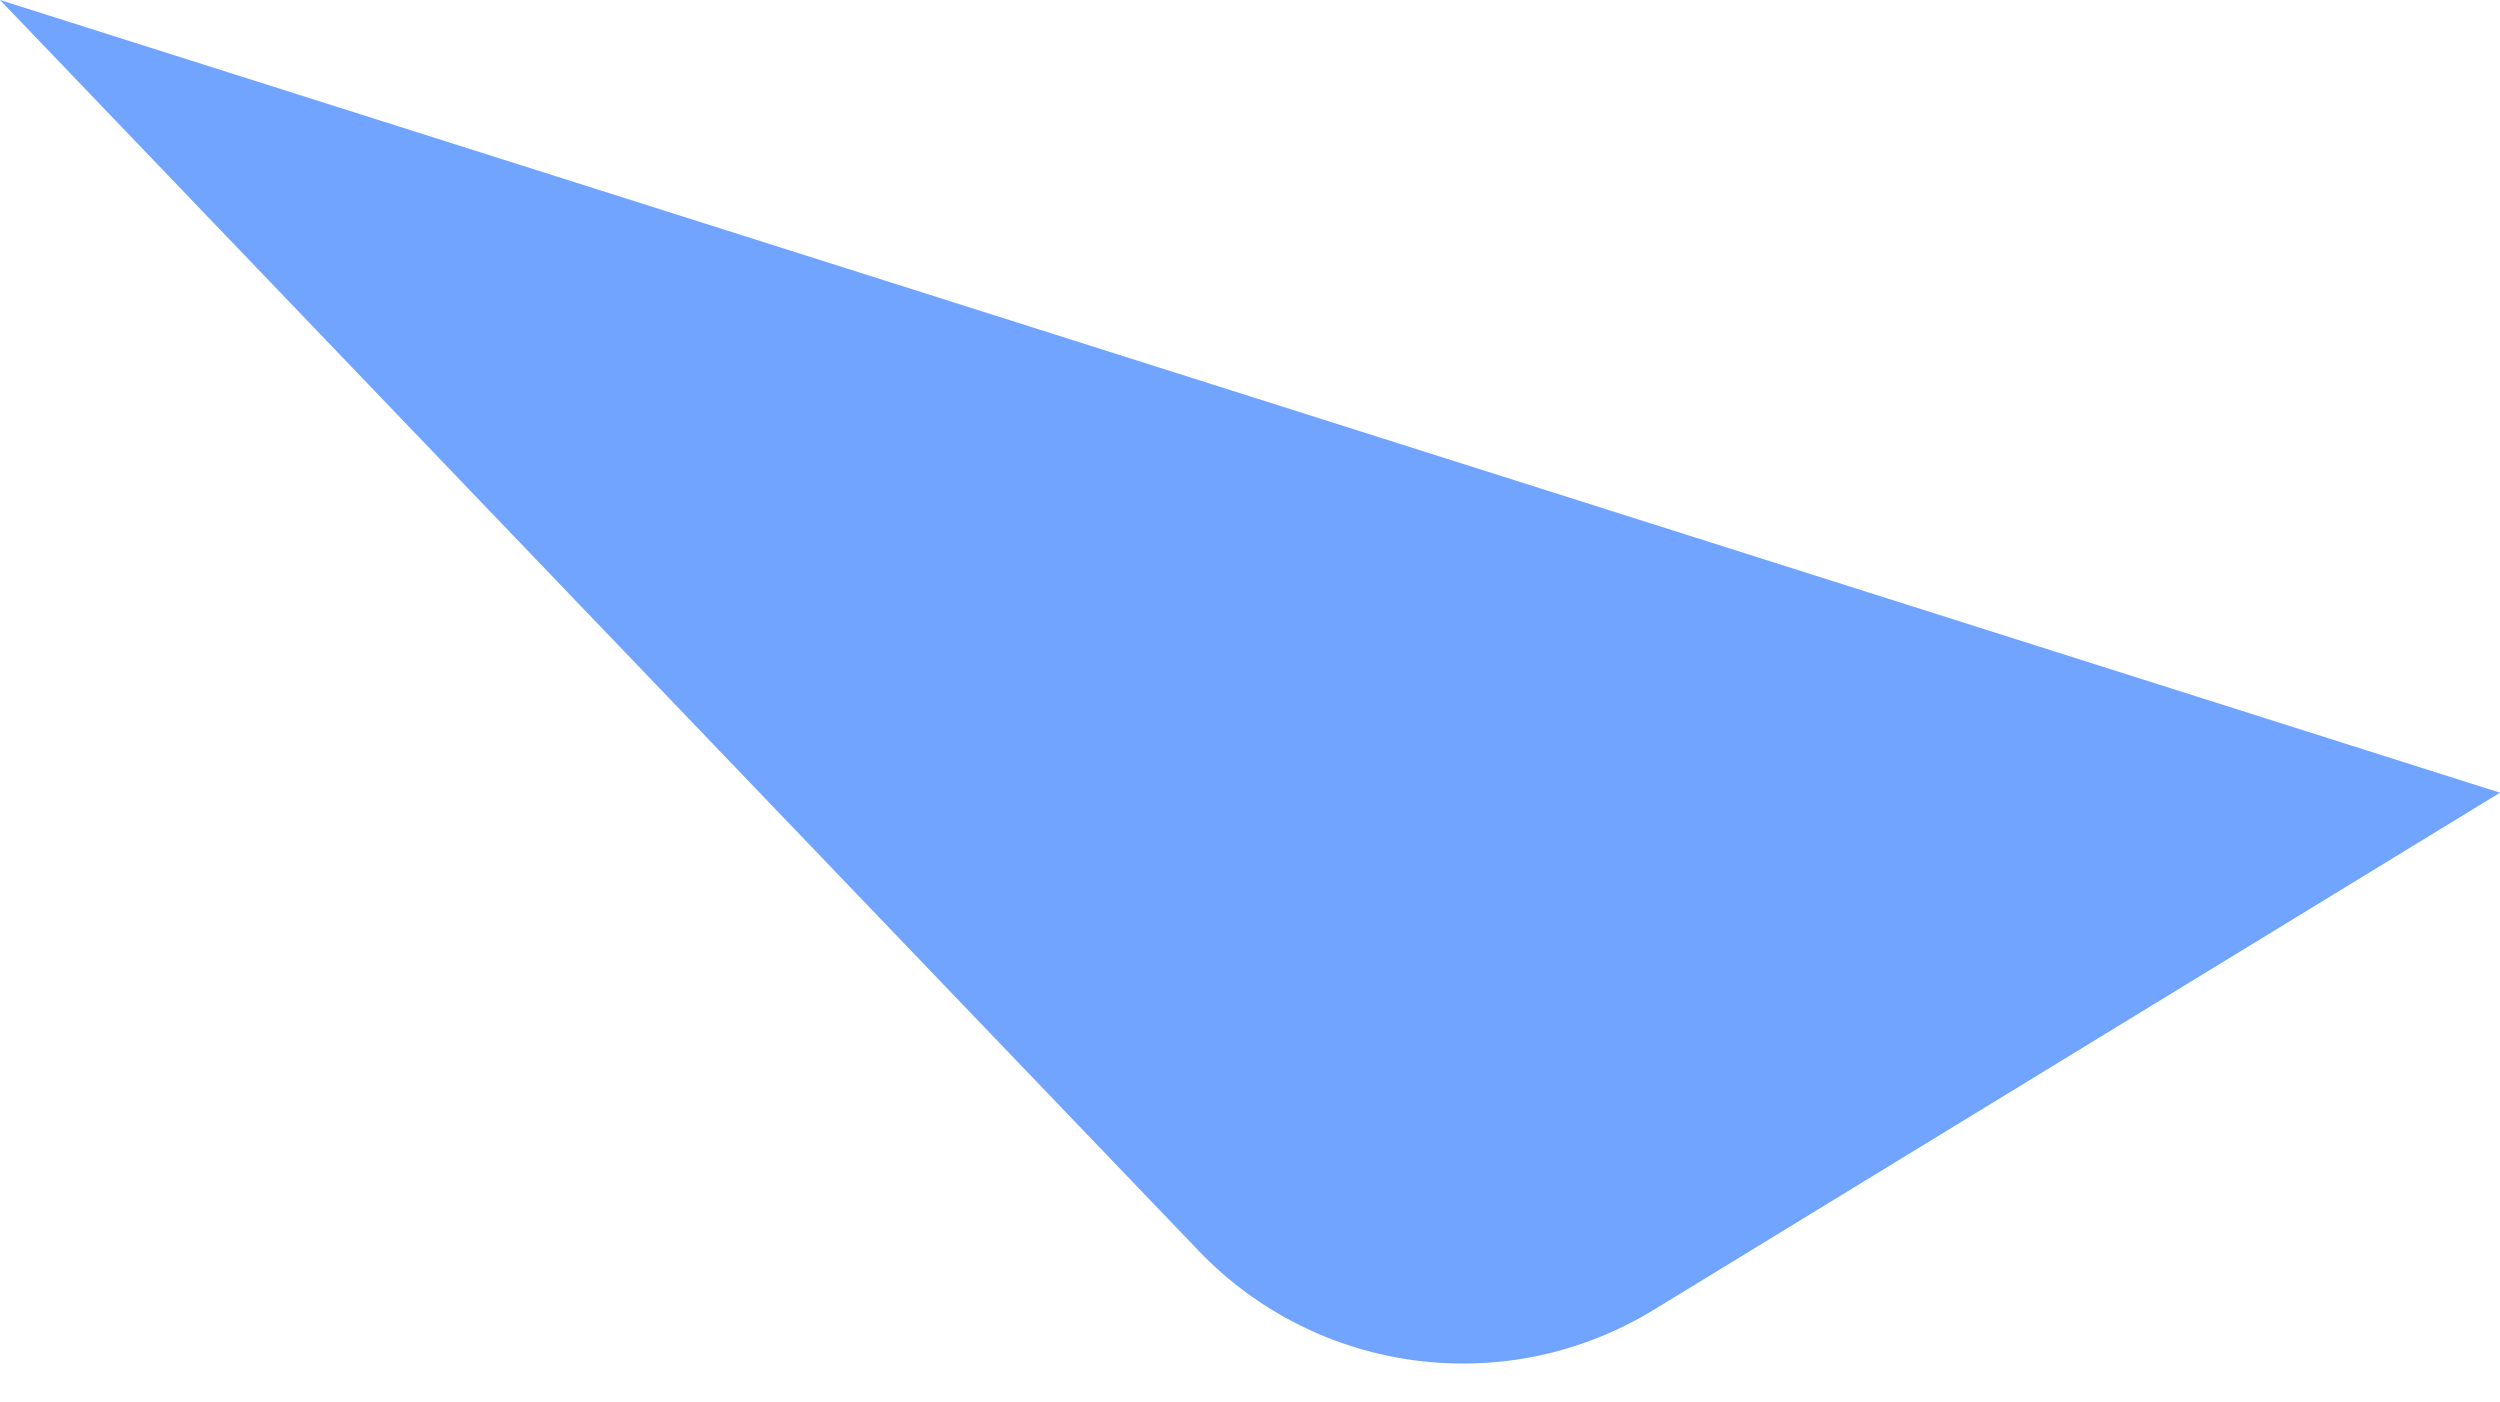 <svg width="41" height="23" viewBox="0 0 41 23" fill="none" xmlns="http://www.w3.org/2000/svg">
<path d="M41 13L0 0L19.659 20.514C21.61 22.549 24.714 22.952 27.12 21.482L41 13Z" fill="#70A4FF"/>
</svg>
